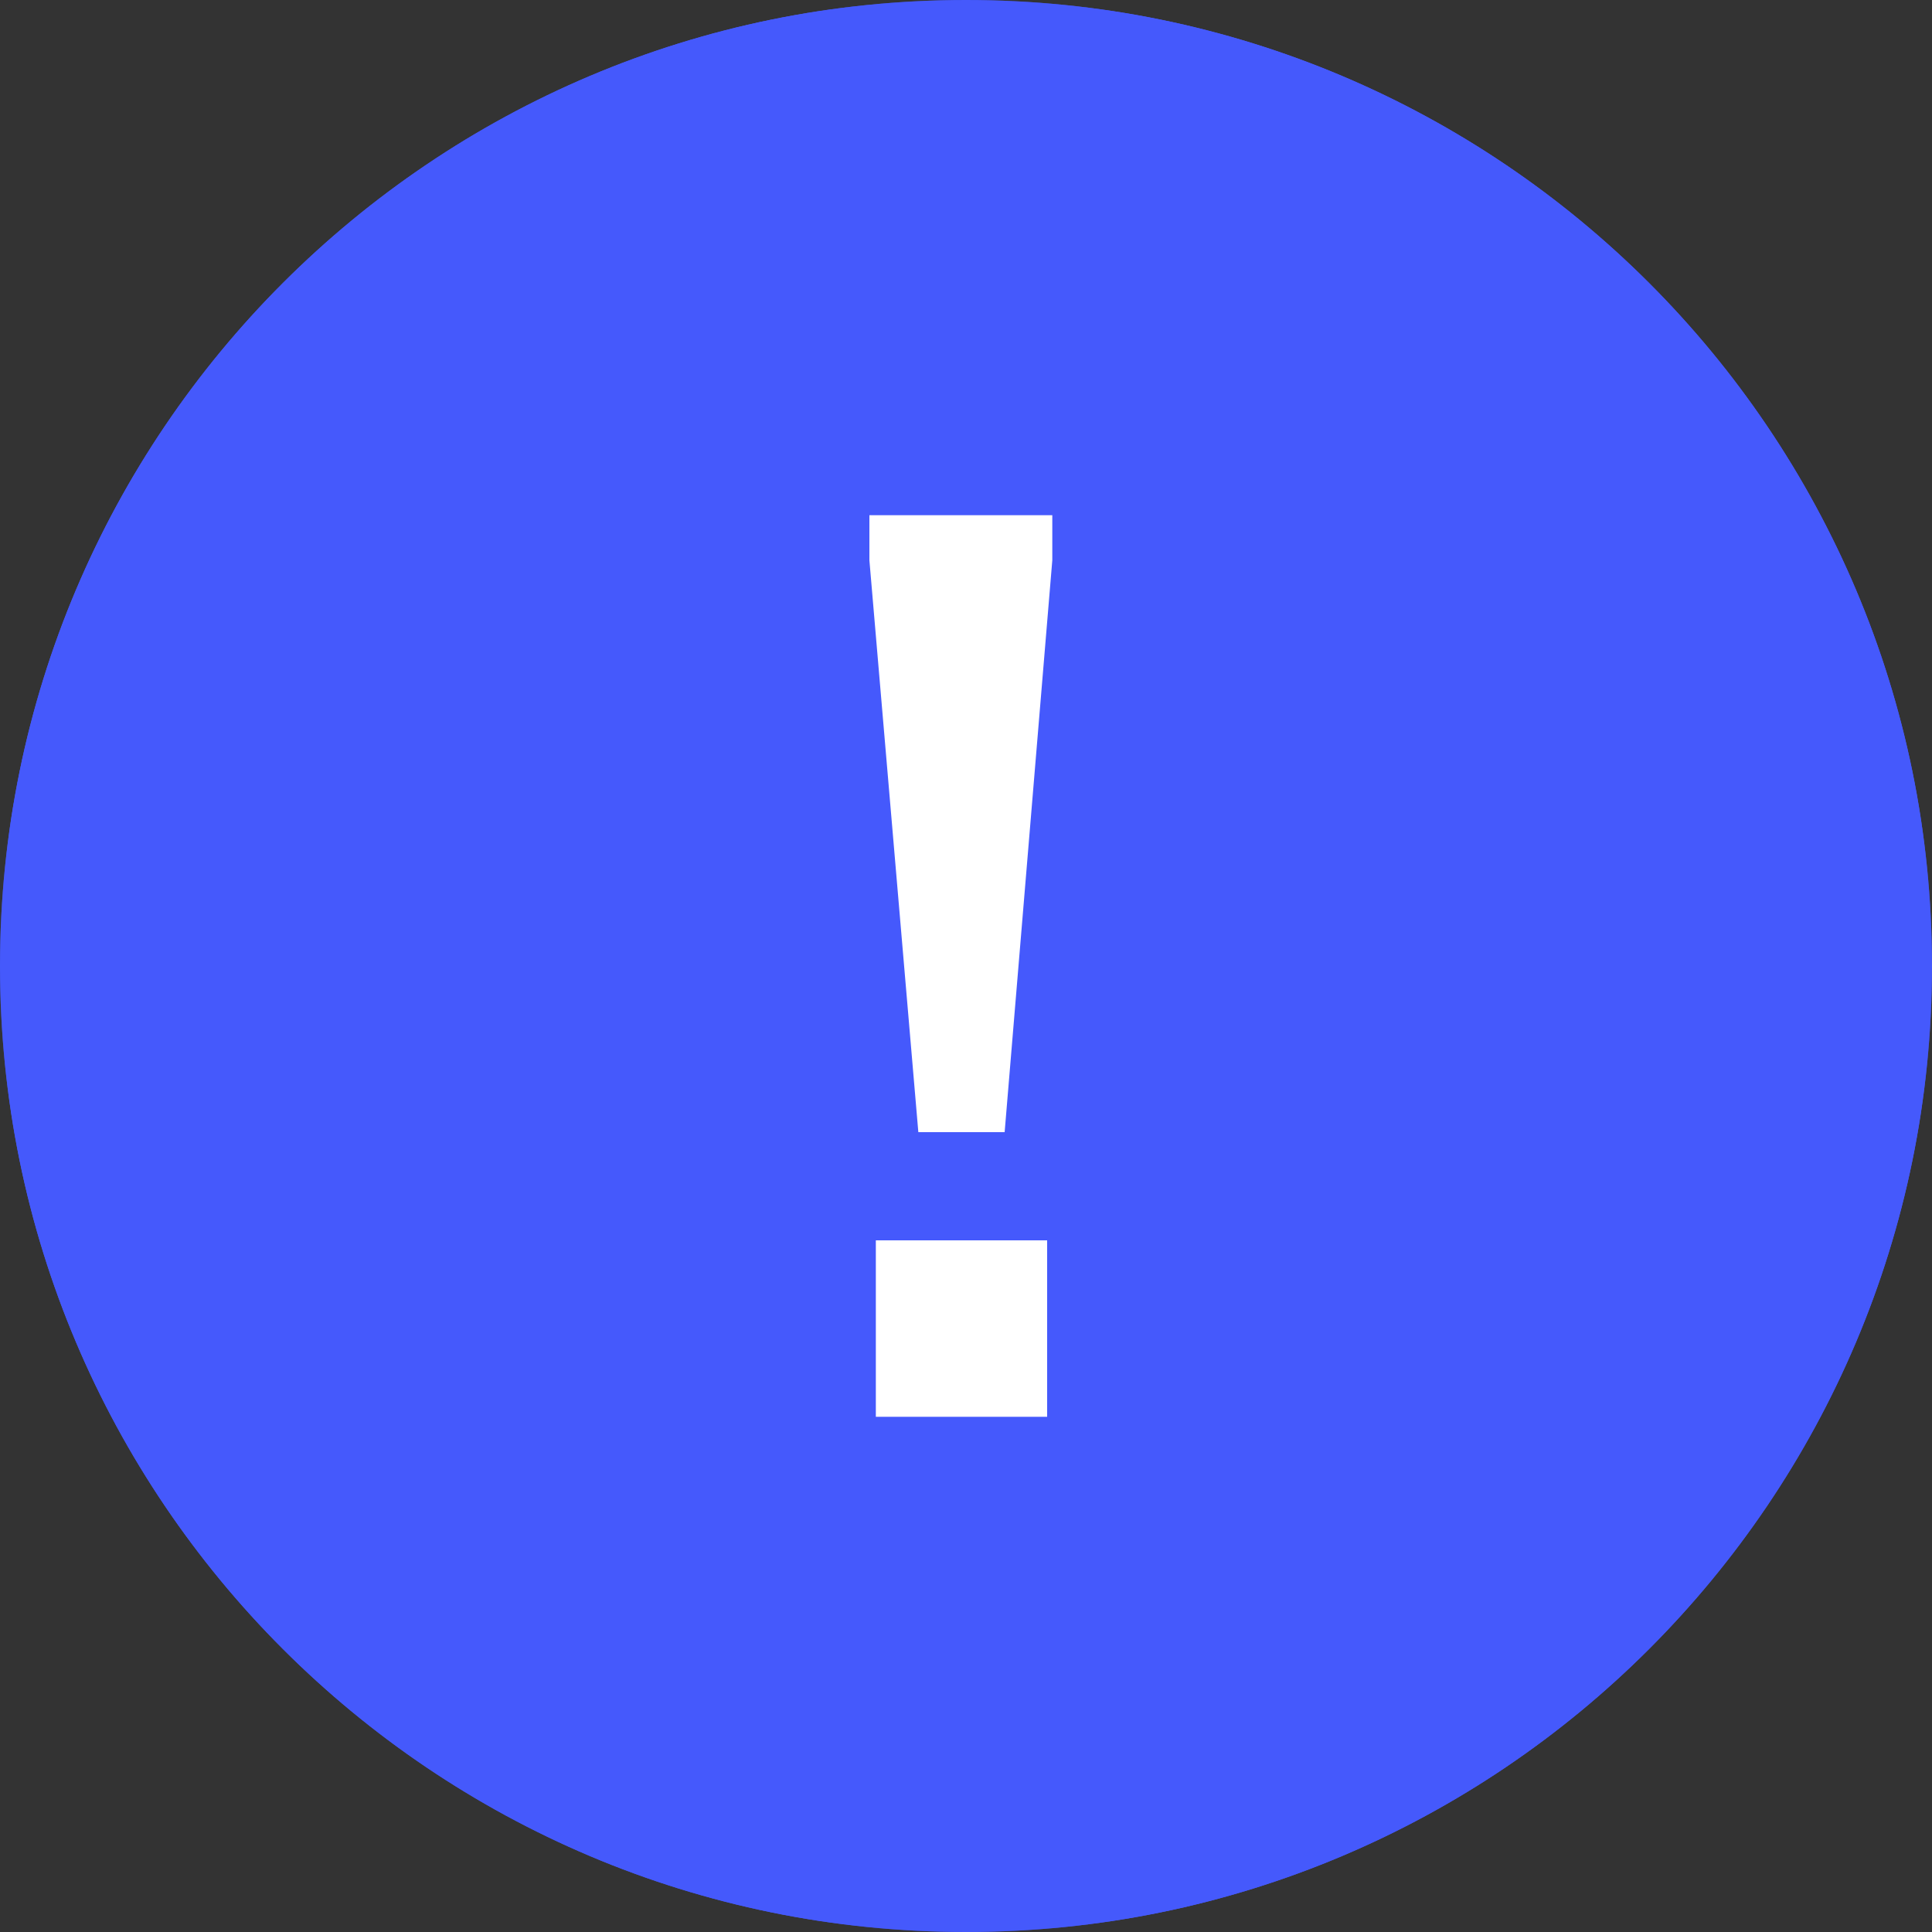 <svg height="88" viewBox="0 0 88 88" width="88" xmlns="http://www.w3.org/2000/svg"
     xmlns:xlink="http://www.w3.org/1999/xlink">
    <rect x="0" y="0" width="88" height="88" fill="#333333" stroke="none"/>
    <mask id="a" fill="#fff">
        <path d="m0 0h88v88h-88z" fill="#fff" fill-rule="evenodd"/>
    </mask>
    <g fill="none" fill-rule="evenodd" transform="translate(-316 -1186)">
        <g transform="translate(0 678)">
            <g transform="translate(40 460)">
                <path d="m12 0h616c6.627 0 12 5.373 12 12v412c0 6.627-5.373 12-12 12h-616c-6.627 0-12-5.373-12-12v-412c0-6.627 5.373-12 12-12z"
                      />
                <g transform="translate(276 48)">
                    <g>
                        <path d="m44 0c24.3 0 44 19.7 44 44 0 24.3-19.7 44-44 44s-44-19.7-44-44c0-24.3 19.7-44 44-44"
                              fill="#4559fc"/>
                        <path d="m23.516 46.624 12.402 12.402 28.335-28.336" stroke="#fff"
                              stroke-width="6"/>
                    </g>
                    <g>
                        <path d="m44 0c24.3 0 44 19.7 44 44 0 24.3-19.7 44-44 44s-44-19.7-44-44c0-24.3 19.7-44 44-44"
                              fill="#4559fc" mask="url(#a)"/>
                        <path d="m39.6 25.52v-2.053h8.331v2.053l-2.171 26.049h-3.931zm.293 39.013h7.803v-8.037h-7.803z"
                              fill="#fff"/>
                    </g>
                </g>
            </g>
        </g>
    </g>
</svg>
